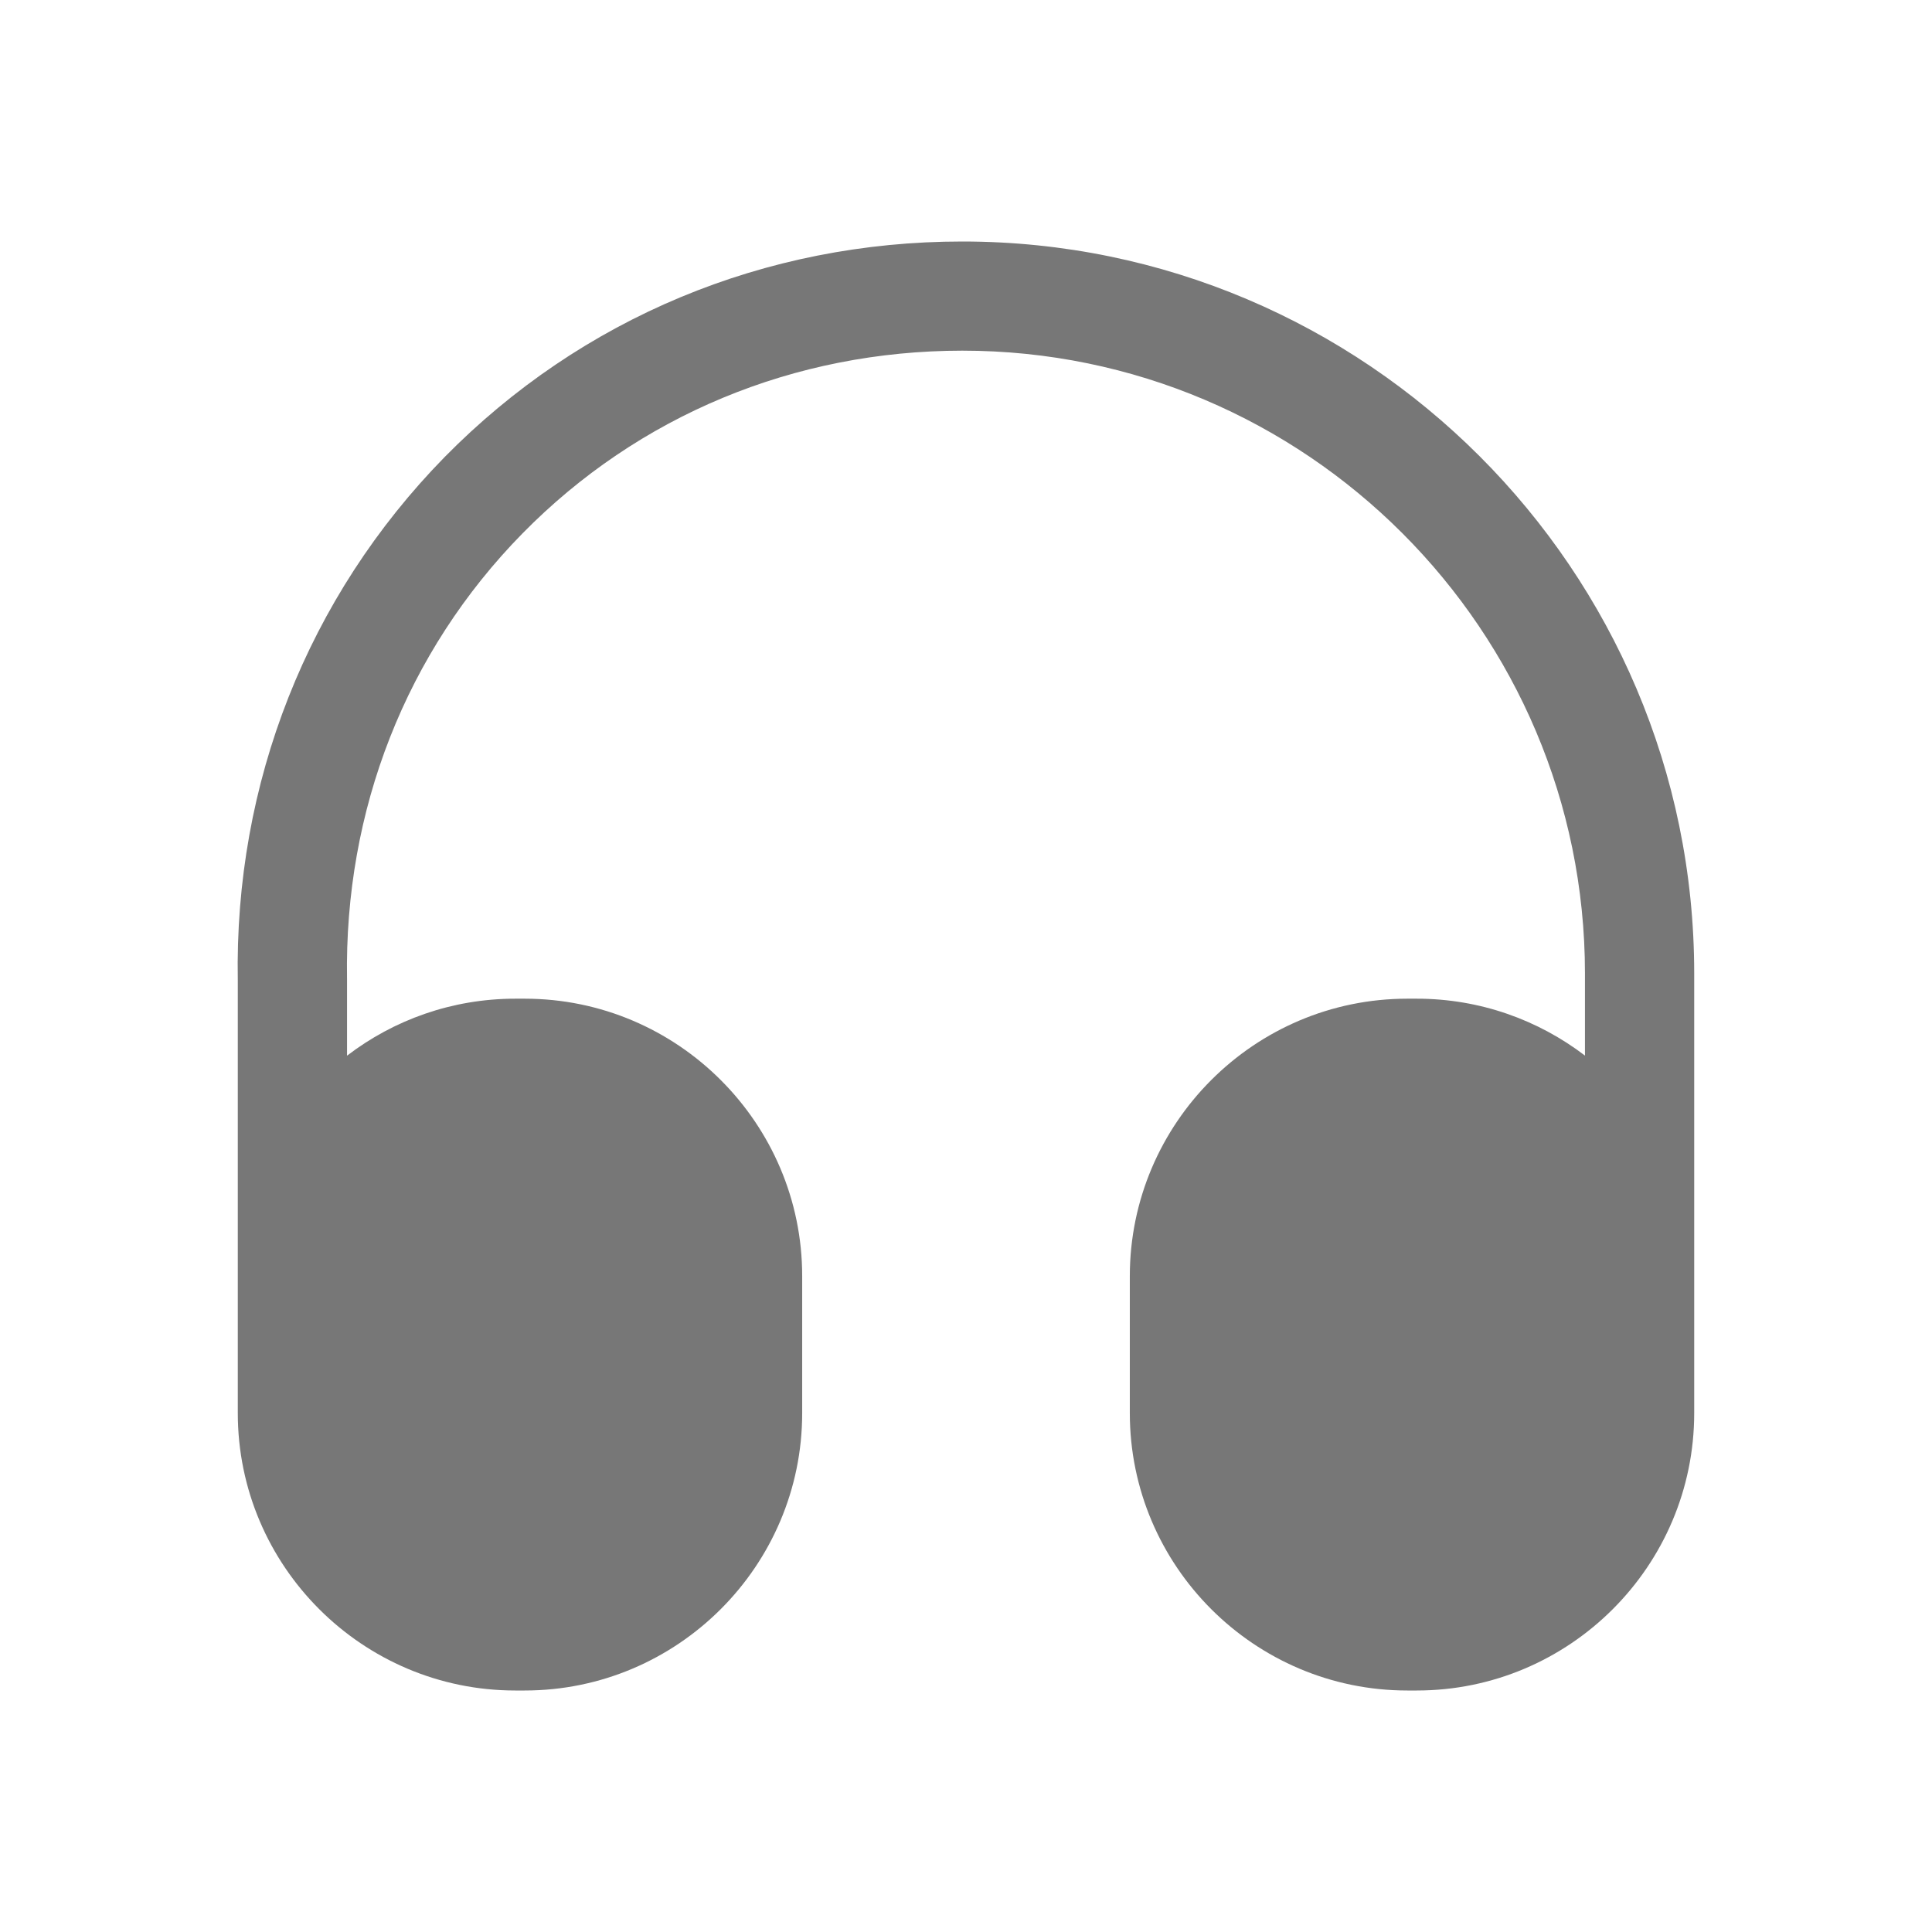 <svg width="24" height="24" viewBox="0 0 24 24" fill="none" xmlns="http://www.w3.org/2000/svg">
<g clip-path="url(#clip0_25_575)">
<path d="M11.954 3C16.966 3 21.046 7.08 21.046 12.091V17.554C21.046 19.453 19.499 21 17.6 21H17.482C15.582 21 14.035 19.453 14.035 17.554V15.852C14.036 13.953 15.582 12.406 17.482 12.406H17.6C18.384 12.406 19.109 12.67 19.689 13.113V12.091C19.688 7.83 16.224 4.356 11.954 4.356C9.865 4.357 7.929 5.162 6.49 6.627C5.043 8.101 4.275 10.065 4.311 12.163V13.114C4.891 12.67 5.616 12.406 6.401 12.406H6.518C8.417 12.406 9.965 13.953 9.965 15.852V17.554C9.965 19.453 8.417 21 6.518 21H6.401C4.501 21 2.954 19.453 2.954 17.554V12.182C2.909 9.73 3.822 7.415 5.523 5.678C7.223 3.95 9.503 3 11.954 3Z" fill="#777777"/>
</g>
<defs>
<clipPath id="clip0_25_575">
<rect width="24" height="24" fill="white"/>
</clipPath>
</defs>
</svg>
